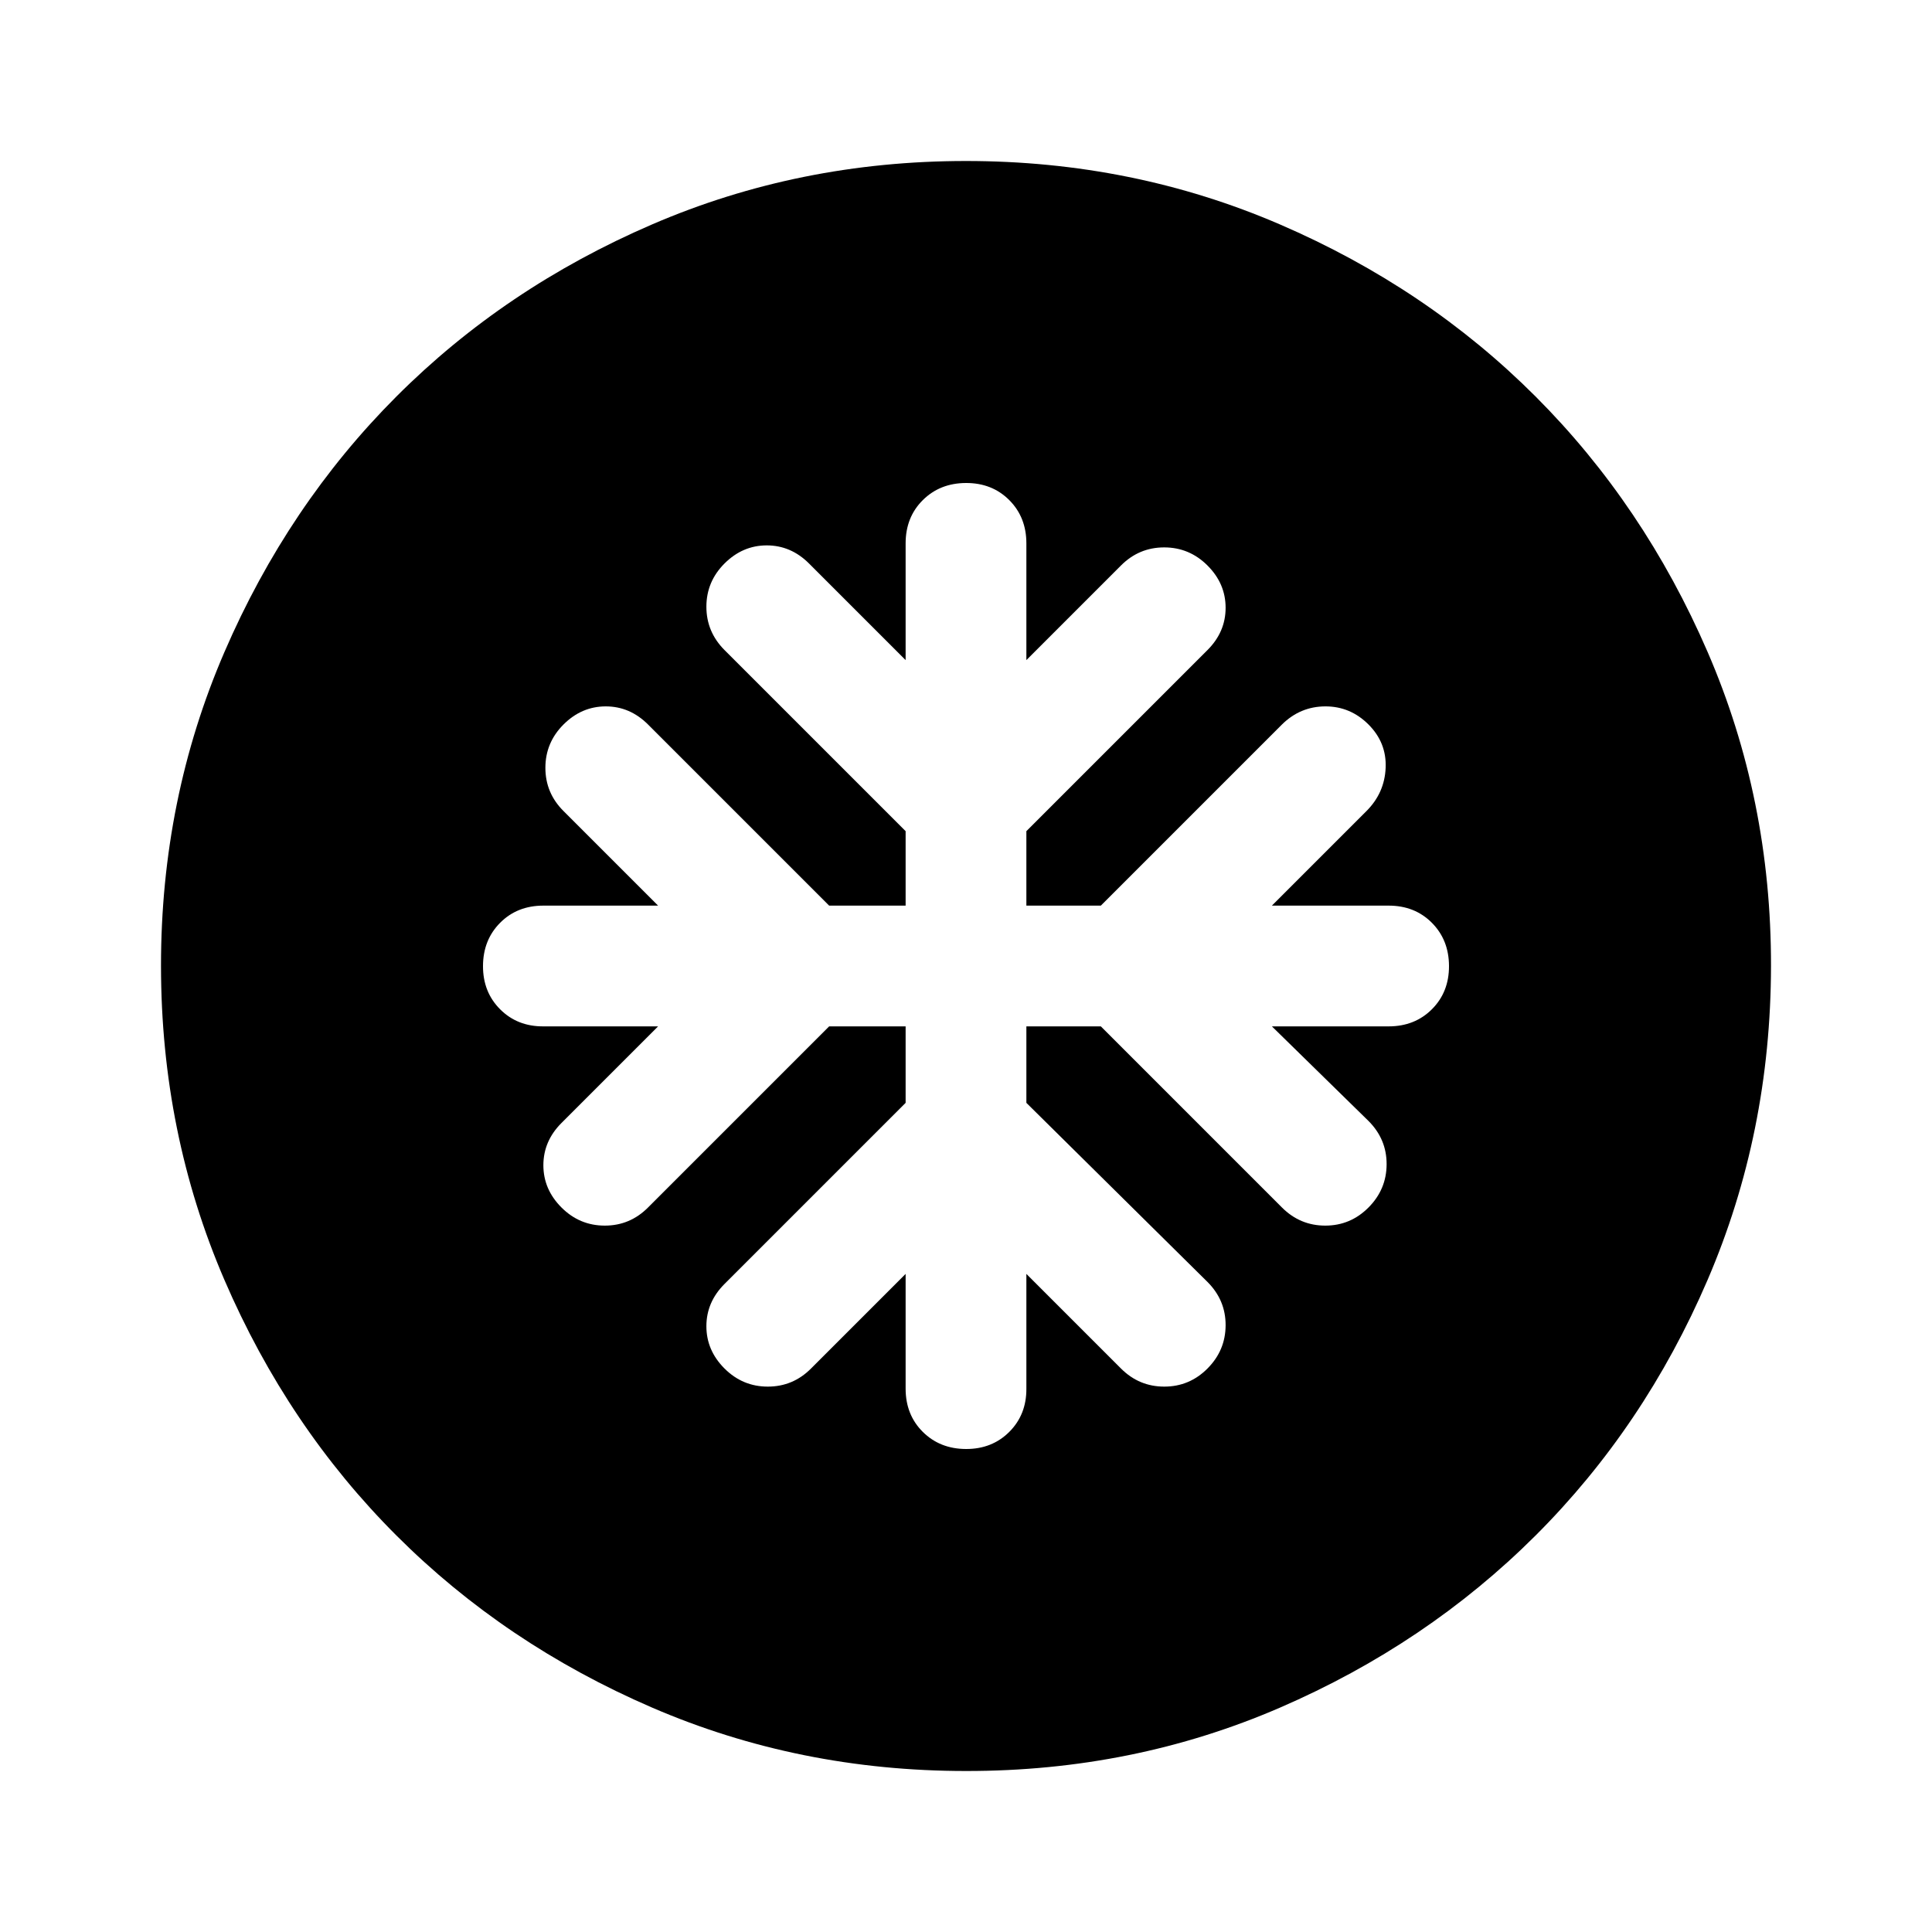 <svg xmlns="http://www.w3.org/2000/svg" viewBox="0 0 24 24" width="24" height="24"><path fill="currentColor" d="M11.25 12.75v.95L9 15.95q-.225.225-.225.525T9 17t.538.225t.537-.225l1.175-1.175v1.425q0 .325.213.537T12 18t.538-.213t.212-.537v-1.425L13.925 17q.225.225.538.225T15 17t.225-.537t-.225-.538L12.75 13.7v-.95h.925l2.25 2.25q.225.225.538.225T17 15t.225-.537t-.225-.538l-1.2-1.175h1.45q.325 0 .538-.213T18 12t-.213-.537t-.537-.213H15.8l1.175-1.175q.225-.225.238-.537T17 9t-.537-.225t-.538.225l-2.25 2.25h-.925v-.925L15 8.075q.225-.225.225-.525T15 7.025t-.538-.225t-.537.225L12.75 8.2V6.75q0-.325-.213-.538T12 6t-.537.213t-.213.537V8.2L10.05 7q-.225-.225-.525-.225T9 7t-.225.537t.225.538l2.25 2.25v.925h-.95L8.05 9q-.225-.225-.525-.225T7 9t-.225.538t.225.537l1.175 1.175H6.75q-.325 0-.537.213T6 12t.213.538t.537.212h1.425l-1.2 1.2q-.225.225-.225.525t.225.525t.538.225T8.05 15l2.25-2.25zM12 22q-2.075 0-3.9-.788t-3.175-2.137T2.788 15.9T2 12t.788-3.9t2.137-3.175T8.1 2.788T12 2t3.9.788t3.175 2.137T21.213 8.1T22 12t-.788 3.9t-2.137 3.175t-3.175 2.138T12 22"/></svg>